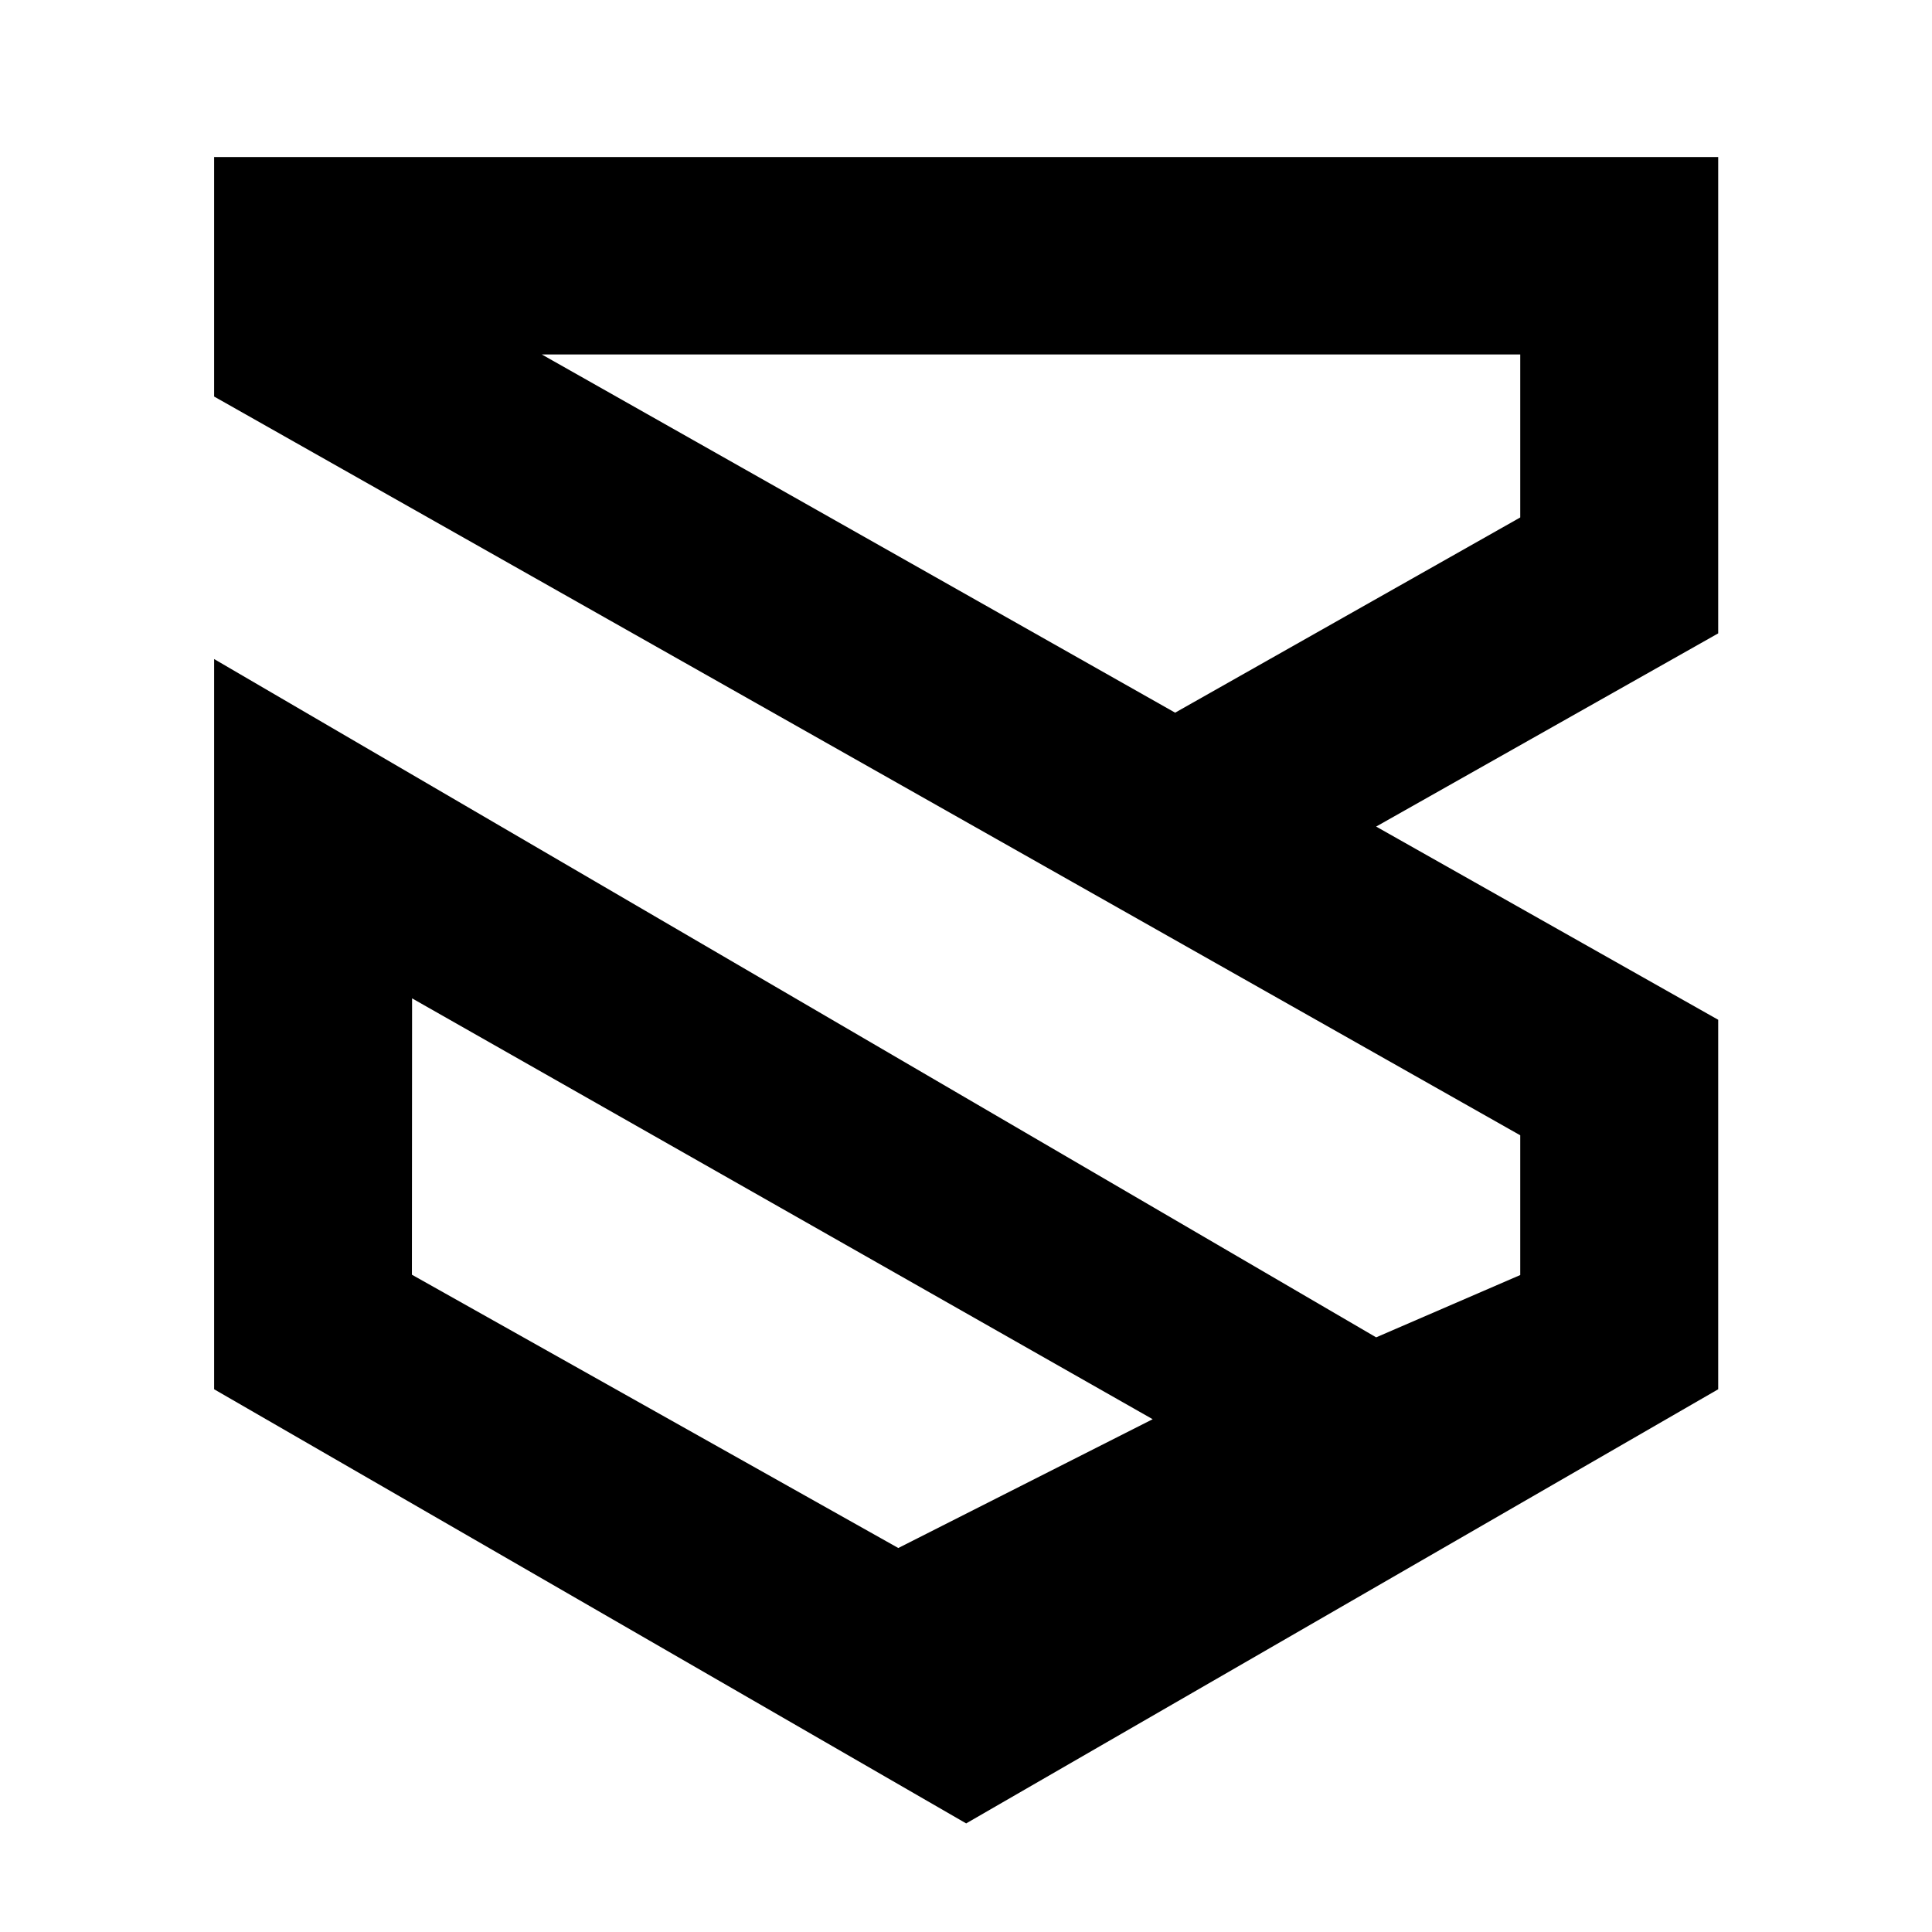 <?xml version="1.0" encoding="UTF-8" standalone="no"?>
<svg
   viewBox="0 0 24 24"
   version="1.1"
   id="svg4"
   sodipodi:docname="swift_backup.svg"
   inkscape:version="1.1 (c68e22c387, 2021-05-23)"
   xmlns:inkscape="http://www.inkscape.org/namespaces/inkscape"
   xmlns:sodipodi="http://sodipodi.sourceforge.net/DTD/sodipodi-0.dtd"
   xmlns="http://www.w3.org/2000/svg"
   xmlns:svg="http://www.w3.org/2000/svg">
  <defs
     id="defs8" />
  <sodipodi:namedview
     id="namedview6"
     pagecolor="#ffffff"
     bordercolor="#666666"
     borderopacity="1.0"
     inkscape:pageshadow="2"
     inkscape:pageopacity="0.0"
     inkscape:pagecheckerboard="0"
     showgrid="false"
     inkscape:zoom="11.96189"
     inkscape:cx="11.996432"
     inkscape:cy="11.996432"
     inkscape:window-width="1920"
     inkscape:window-height="1001"
     inkscape:window-x="-9"
     inkscape:window-y="-9"
     inkscape:window-maximized="1"
     inkscape:current-layer="svg4" />
  <path
     d="M14.598,8.853l-7.868,-4.45h12.155v2.025ZM5.119,12.402 L14.319,17.63 11.159,19.23 5.117,15.835ZM2.66,1.945v2.981l16.225,9.177v1.736l-1.79,0.774 -14.435,-8.426v9.071l9.342,5.393 9.342,-5.393v-4.59l-4.249,-2.4 4.249,-2.4v-5.917h-18.683"
     id="path2"
     style="fill:#000000" />
</svg>
